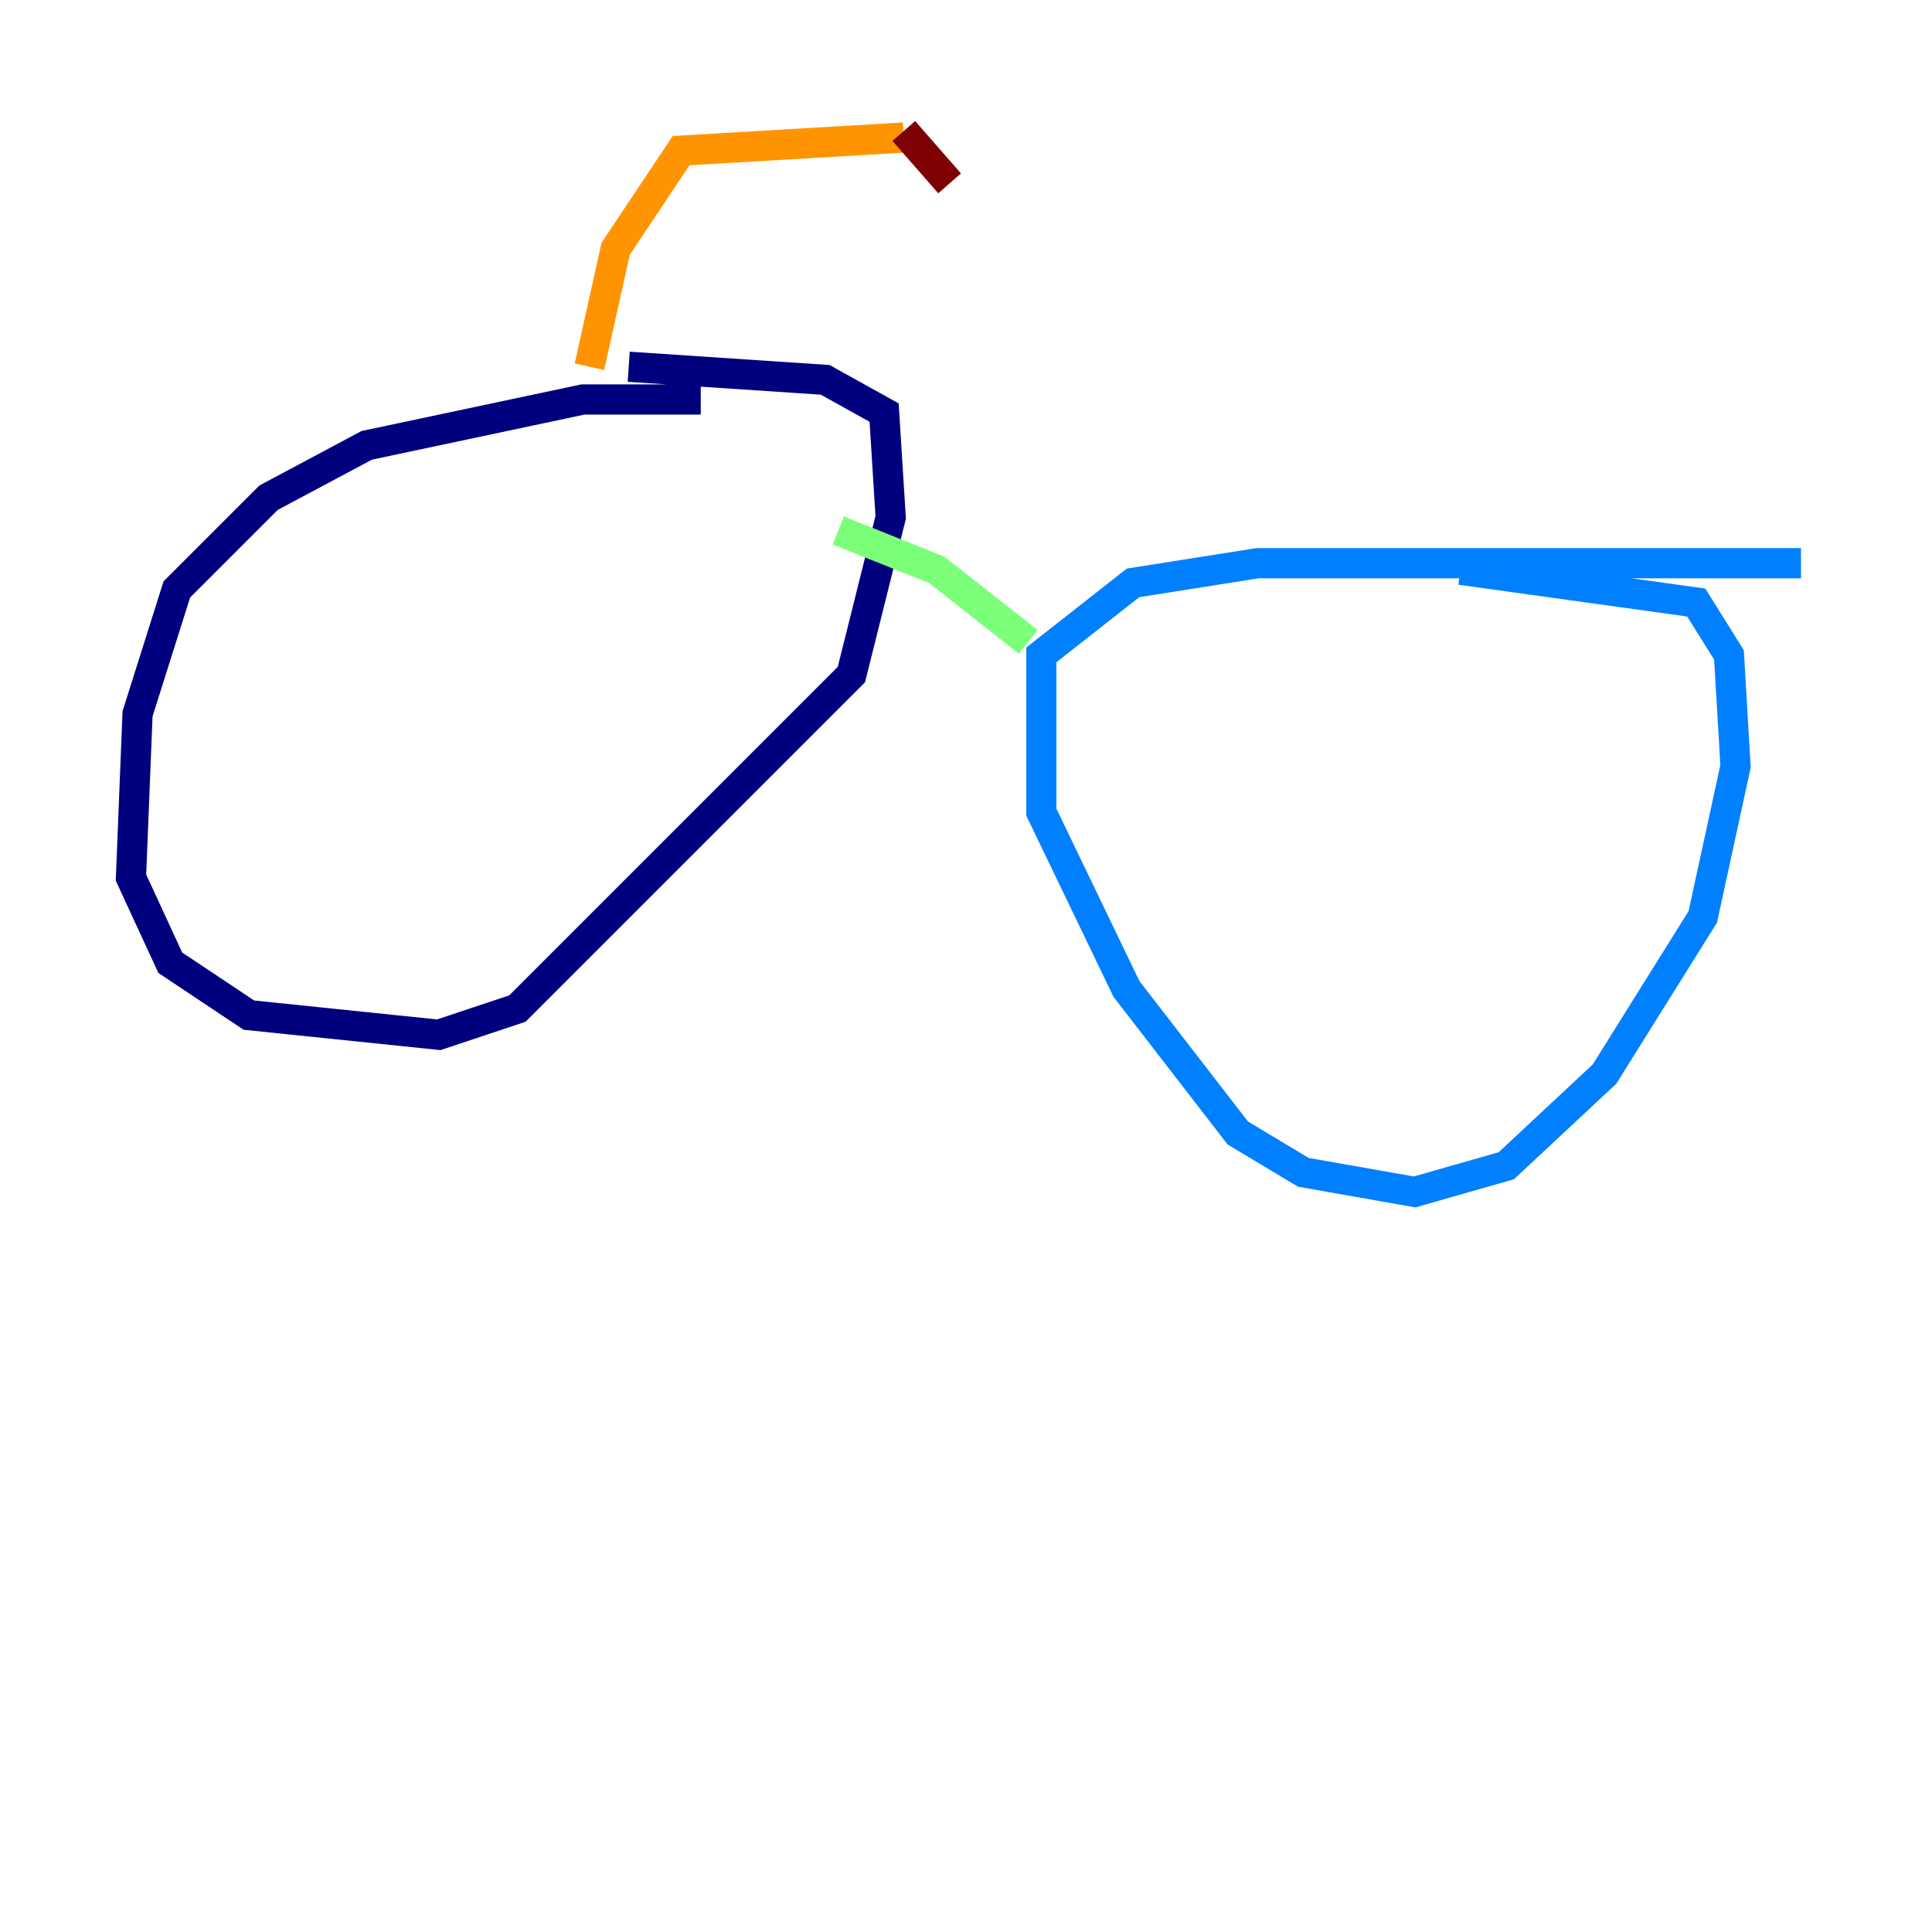 <?xml version="1.0" encoding="utf-8" ?>
<svg baseProfile="tiny" height="128" version="1.2" viewBox="0,0,128,128" width="128" xmlns="http://www.w3.org/2000/svg" xmlns:ev="http://www.w3.org/2001/xml-events" xmlns:xlink="http://www.w3.org/1999/xlink"><defs /><polyline fill="none" points="46.427,26.468 38.617,26.468 24.298,29.505 17.79,32.976 11.715,39.051 9.112,47.295 8.678,58.142 11.281,63.783 16.488,67.254 29.071,68.556 34.278,66.82 56.407,44.691 59.01,34.278 58.576,27.336 54.671,25.166 41.654,24.298" stroke="#00007f" stroke-width="2" /><polyline fill="none" points="119.322,37.315 83.308,37.315 75.064,38.617 68.99,43.39 68.99,53.803 74.63,65.519 82.007,75.064 86.346,77.668 93.722,78.969 99.797,77.234 106.305,71.159 112.814,60.746 114.983,50.766 114.549,43.39 112.38,39.919 96.759,37.749" stroke="#0080ff" stroke-width="2" /><polyline fill="none" points="55.539,35.146 62.047,37.749 68.122,42.522" stroke="#7cff79" stroke-width="2" /><polyline fill="none" points="39.051,24.298 40.786,16.488 45.125,9.98 59.878,9.112" stroke="#ff9400" stroke-width="2" /><polyline fill="none" points="59.878,8.678 62.915,12.149" stroke="#7f0000" stroke-width="2" /></svg>